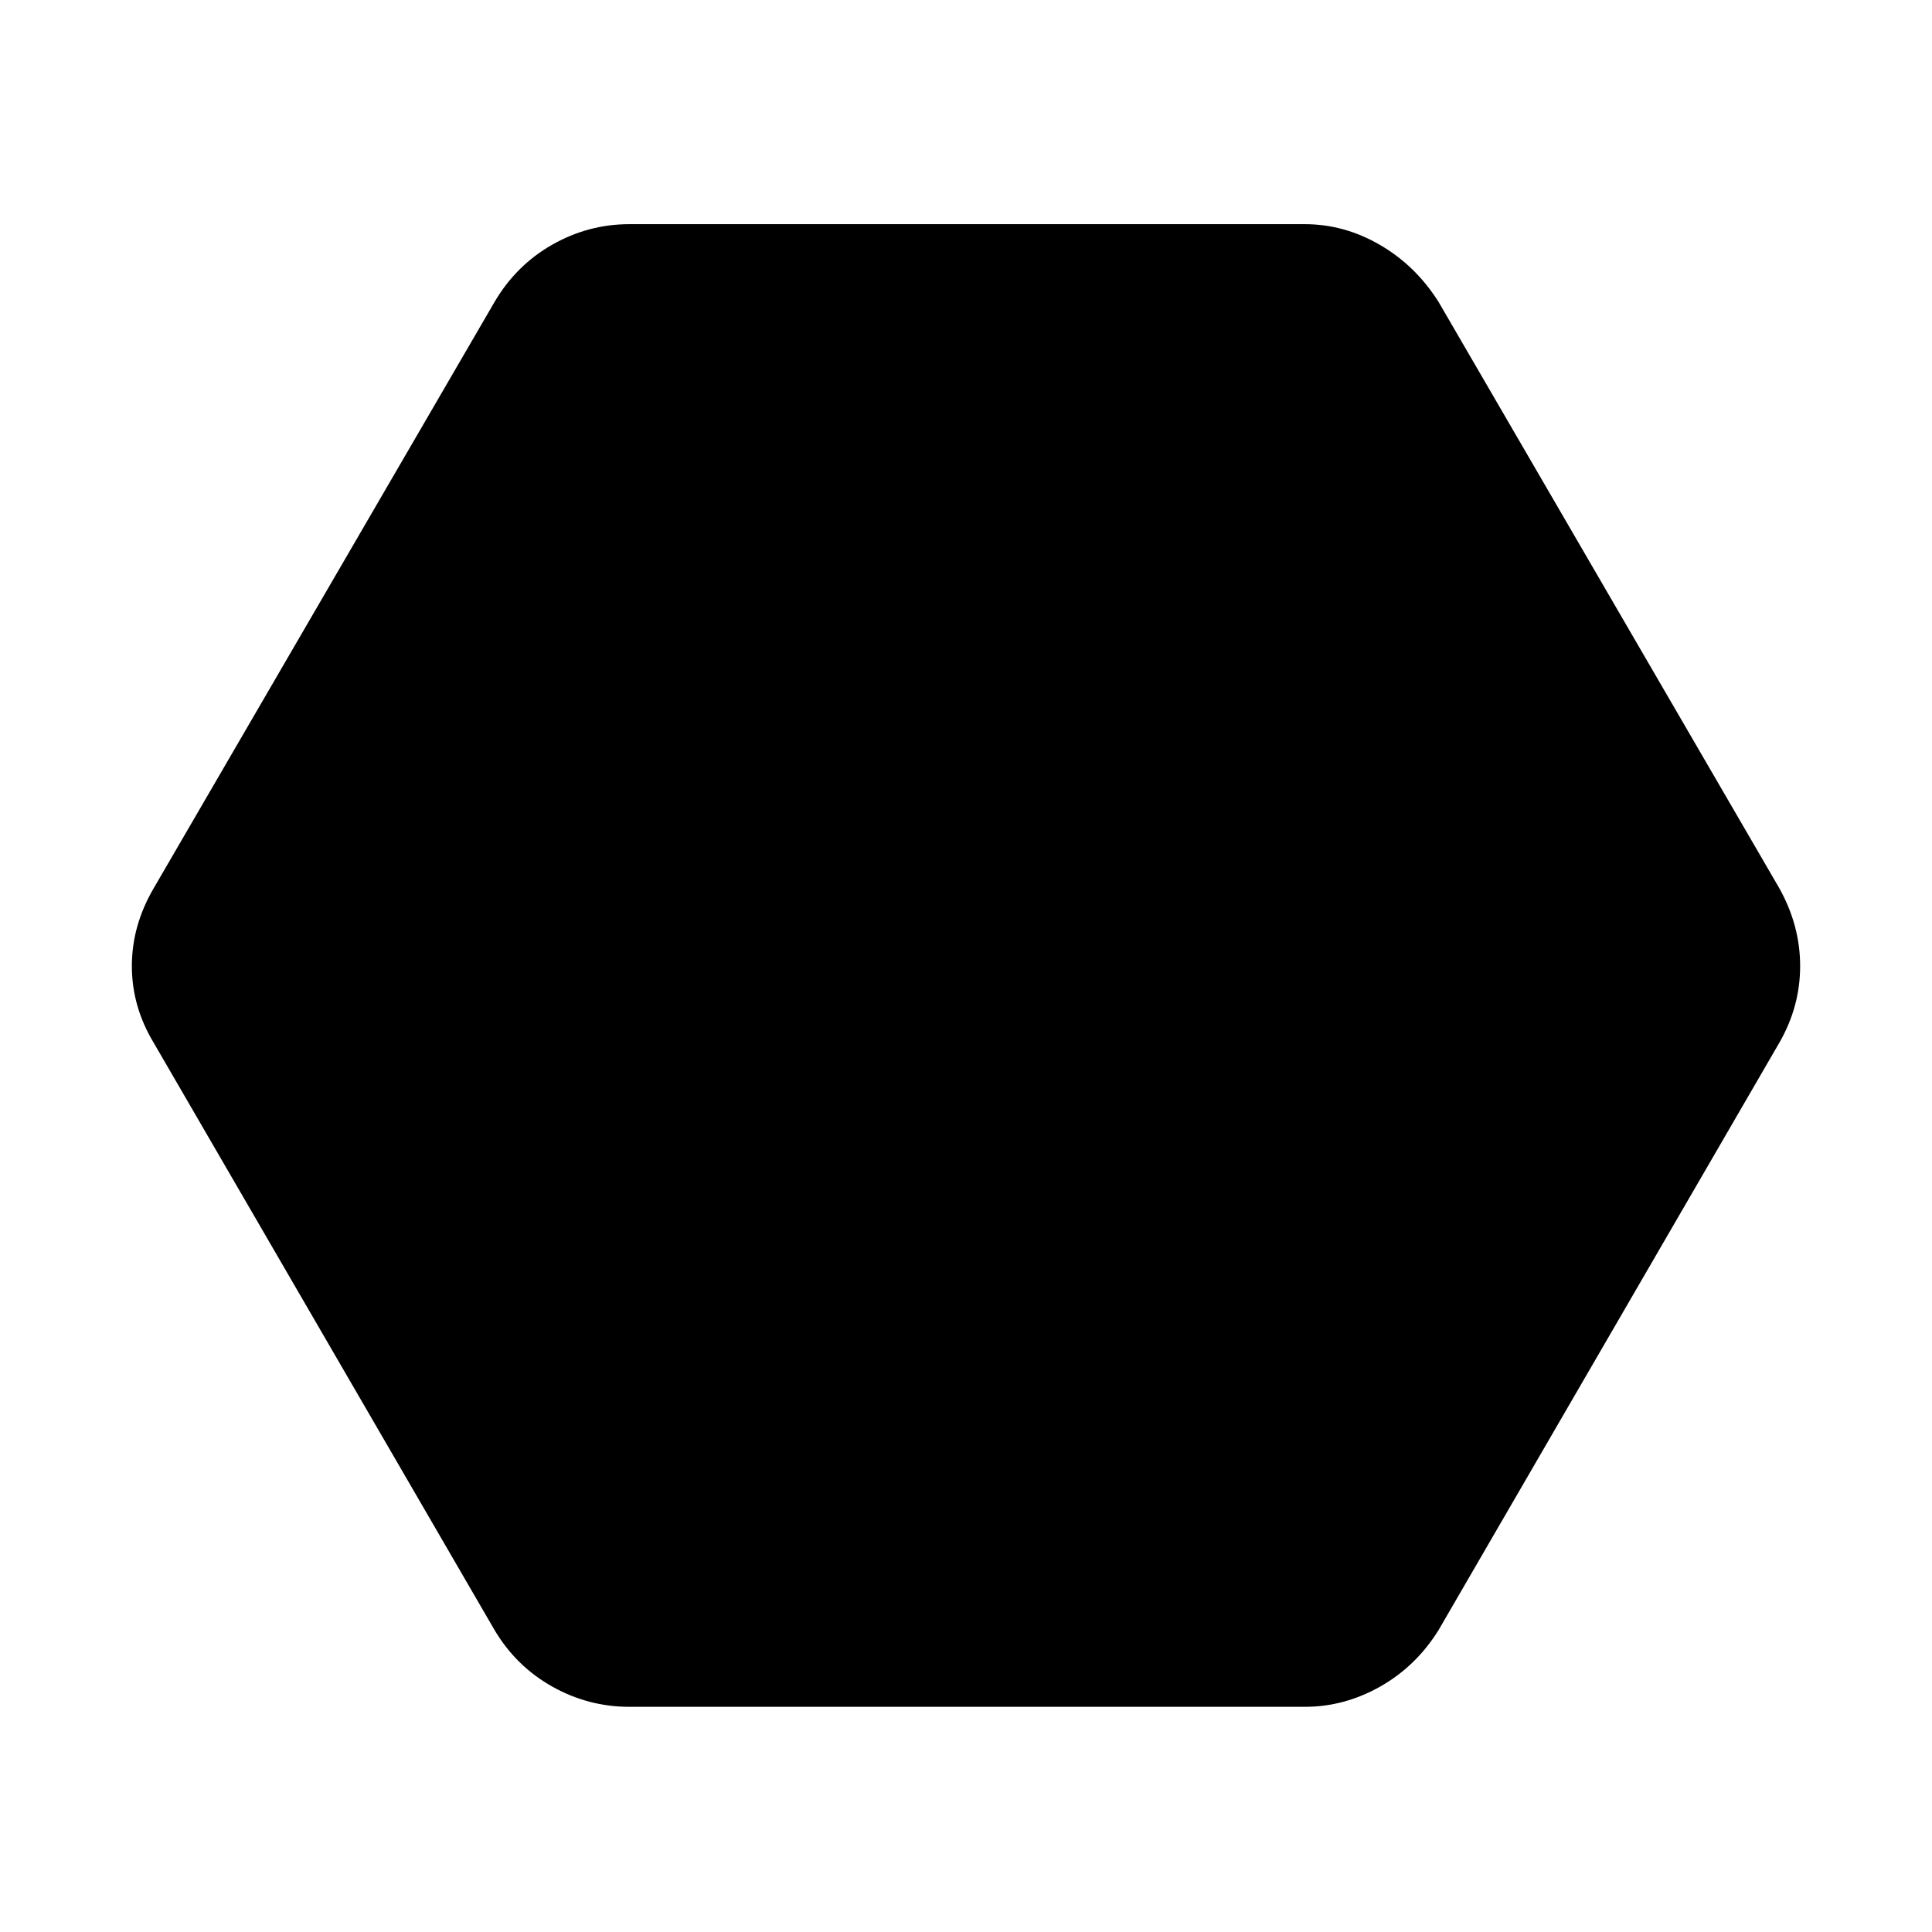 <svg xmlns="http://www.w3.org/2000/svg" height="48" viewBox="0 -960 960 960" width="48"><path d="M312.72-111.89q-20.39 0-38.31-10.06Q256.49-132 245.76-150L76.35-441.89q-10.83-17.99-10.83-38.09 0-20.11 10.83-38.63L245.76-810q10.73-18.23 28.65-28.42 17.92-10.19 38.31-10.19h335.63q19.59 0 37.33 10.29 17.73 10.3 29.12 28.32l169.35 291.39q10.33 18.52 10.33 38.63 0 20.1-10.33 38.09L714.8-150q-11.21 18-29 28.05-17.79 10.06-37.45 10.06H312.72Z"/></svg>